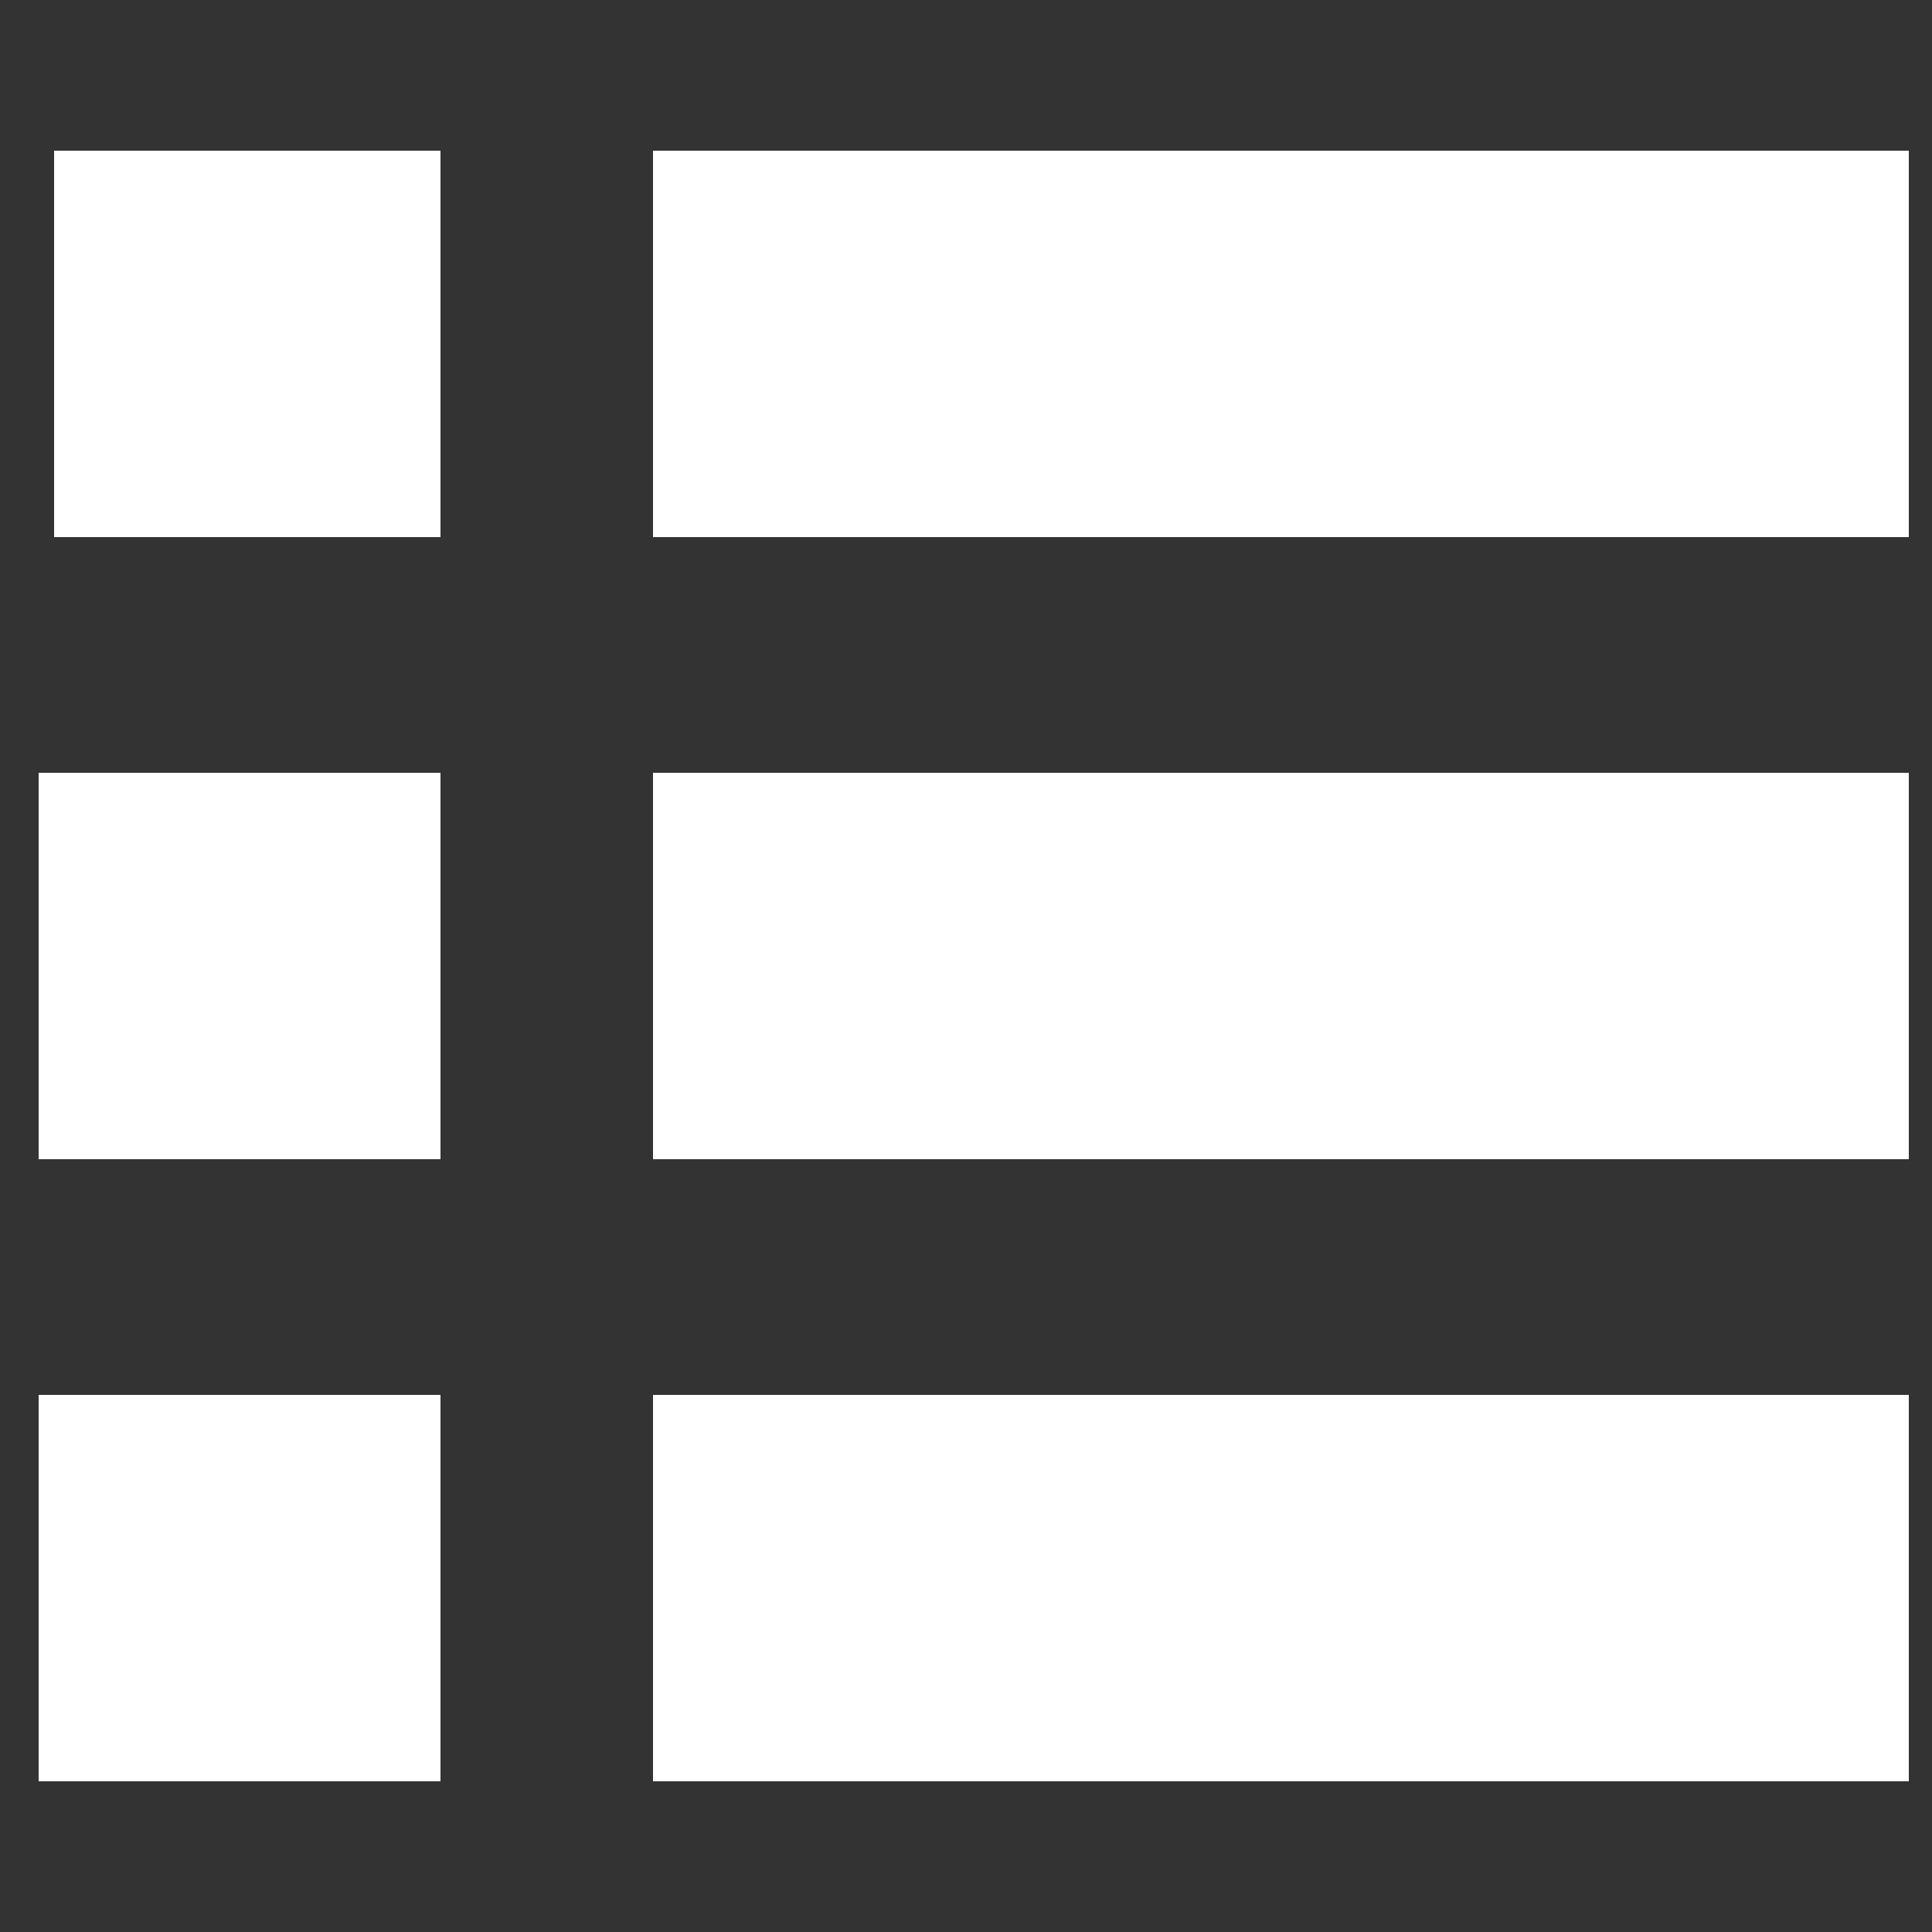 <?xml version="1.0" encoding="utf-8"?>
<!-- Generator: Adobe Illustrator 18.0.0, SVG Export Plug-In . SVG Version: 6.00 Build 0)  -->
<!DOCTYPE svg PUBLIC "-//W3C//DTD SVG 1.1//EN" "http://www.w3.org/Graphics/SVG/1.1/DTD/svg11.dtd">
<svg version="1.1" id="图层_1" xmlns="http://www.w3.org/2000/svg" xmlns:xlink="http://www.w3.org/1999/xlink" x="0px" y="0px"
	 viewBox="0 0 50 50" enable-background="new 0 0 50 50" xml:space="preserve">
<rect x="0" y="0" width="50" height="50" fill="#333333" stroke="none"/>
<g>
	<g>
		<rect x="1.4" y="3.9" fill="#FFFFFF" width="10" height="10"/>
		<rect x="16.9" y="3.9" fill="#FFFFFF" width="32.5" height="10"/>
	</g>
</g>
<g>
	<g>
		<rect x="1" y="20" fill="#FFFFFF" width="10.4" height="10"/>
		<rect x="16.9" y="20" fill="#FFFFFF" width="32.5" height="10"/>
	</g>
</g>
<g>
	<g>
		<rect x="1" y="36.1" fill="#FFFFFF" width="10.4" height="10"/>
		<rect x="16.9" y="36.1" fill="#FFFFFF" width="32.5" height="10"/>
	</g>
</g>
</svg>

